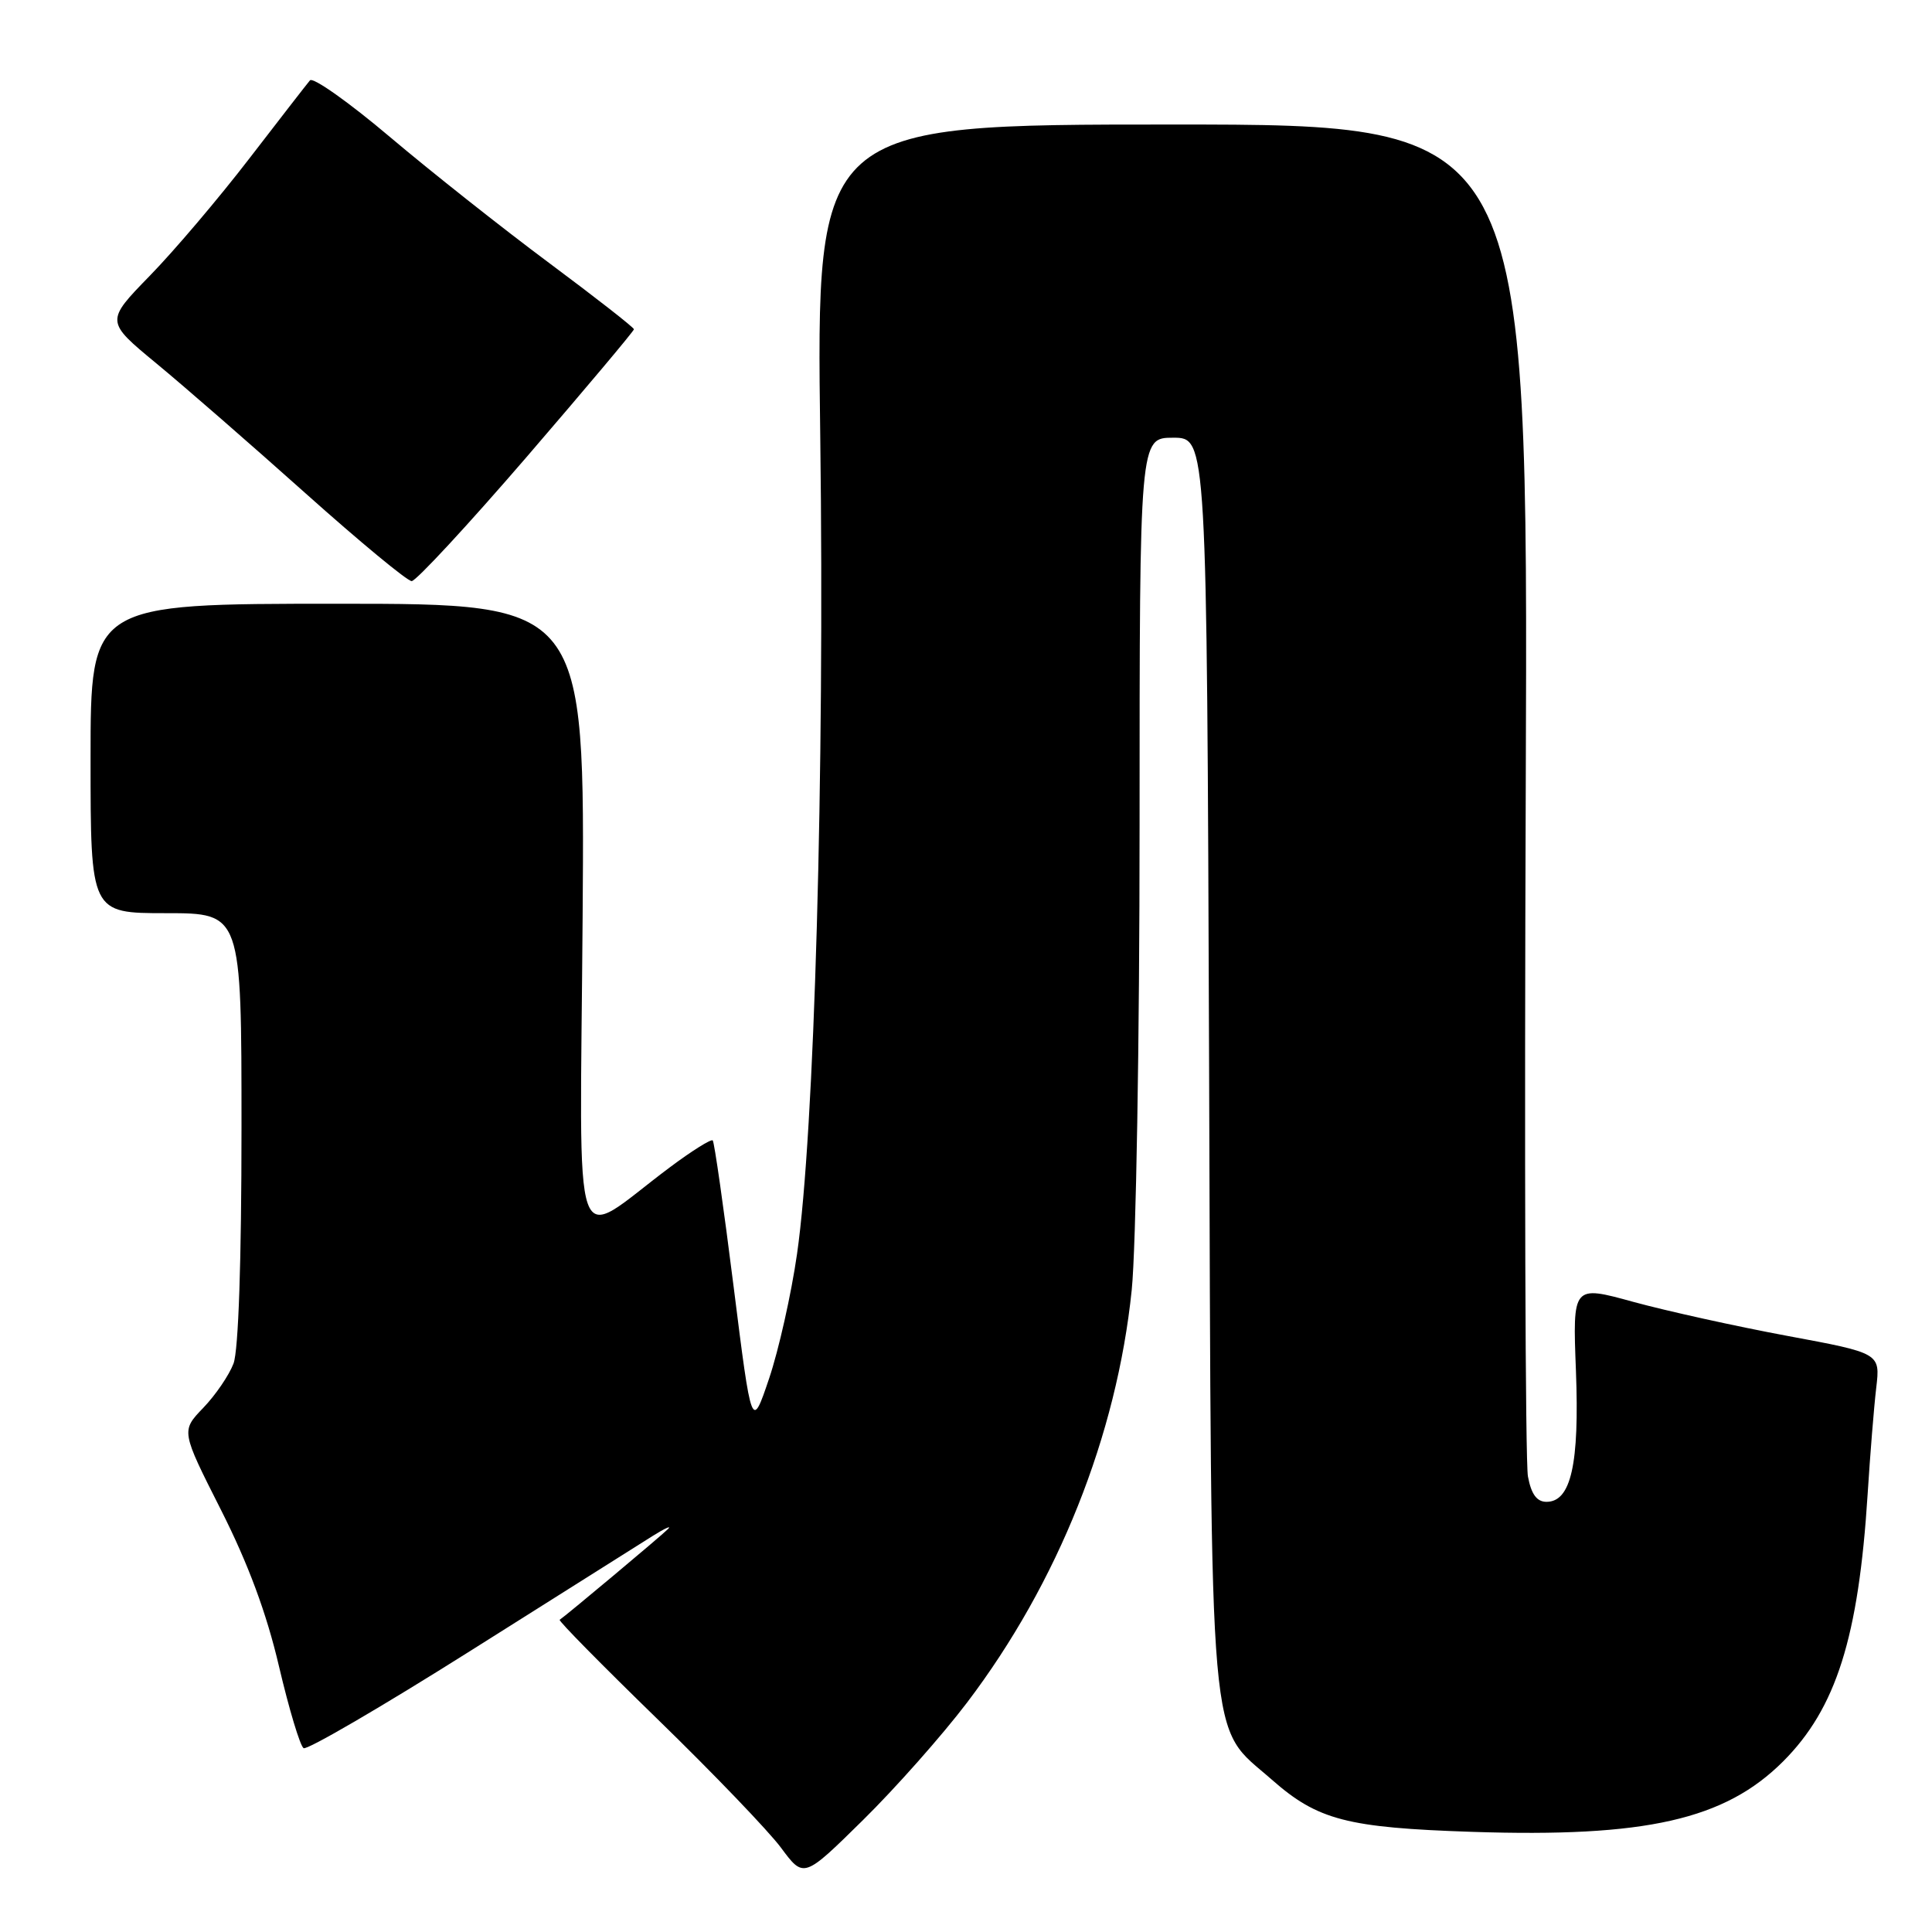 <?xml version="1.0" encoding="UTF-8" standalone="no"?>
<!DOCTYPE svg PUBLIC "-//W3C//DTD SVG 1.1//EN" "http://www.w3.org/Graphics/SVG/1.1/DTD/svg11.dtd" >
<svg xmlns="http://www.w3.org/2000/svg" xmlns:xlink="http://www.w3.org/1999/xlink" version="1.1" viewBox="0 0 256 256">
 <g >
 <path fill="currentColor"
d=" M 128.14 225.60 C 140.20 209.71 147.98 190.20 149.96 170.92 C 150.53 165.32 151.00 137.80 151.00 109.39 C 151.00 58.00 151.00 58.00 155.46 58.00 C 159.91 58.00 159.91 58.00 160.21 140.75 C 160.54 234.26 160.02 228.33 168.54 235.83 C 174.61 241.17 178.49 242.18 195.07 242.73 C 218.08 243.49 228.55 241.12 236.28 233.39 C 243.30 226.36 246.27 216.97 247.47 198.00 C 247.80 192.78 248.31 186.43 248.61 183.90 C 249.15 179.30 249.15 179.30 236.82 177.01 C 230.05 175.75 220.87 173.72 216.44 172.51 C 208.38 170.29 208.38 170.29 208.82 181.64 C 209.29 194.00 208.17 199.00 204.92 199.00 C 203.64 199.00 202.90 198.00 202.46 195.64 C 202.11 193.80 201.98 152.73 202.17 104.39 C 202.50 16.50 202.50 16.50 155.32 16.50 C 108.14 16.50 108.14 16.50 108.69 58.00 C 109.27 102.49 107.92 150.16 105.61 166.16 C 104.85 171.47 103.18 178.90 101.91 182.66 C 99.60 189.50 99.60 189.50 97.21 170.50 C 95.90 160.05 94.65 151.32 94.44 151.11 C 94.23 150.90 91.68 152.49 88.78 154.66 C 75.47 164.59 76.86 168.54 77.20 121.60 C 77.50 80.00 77.50 80.00 44.75 80.00 C 12.00 80.00 12.00 80.00 12.00 100.50 C 12.00 121.00 12.00 121.00 22.00 121.00 C 32.00 121.00 32.00 121.00 32.00 149.43 C 32.00 167.05 31.60 178.94 30.94 180.68 C 30.35 182.23 28.55 184.87 26.93 186.55 C 23.99 189.61 23.99 189.61 29.27 200.05 C 32.89 207.21 35.32 213.75 36.97 220.81 C 38.30 226.48 39.77 231.36 40.23 231.64 C 40.69 231.92 50.61 226.14 62.28 218.78 C 73.95 211.42 84.85 204.55 86.50 203.51 C 88.15 202.48 89.05 202.08 88.50 202.62 C 87.56 203.56 74.90 214.16 74.16 214.63 C 73.97 214.76 79.82 220.69 87.16 227.83 C 94.49 234.96 101.85 242.62 103.50 244.85 C 106.50 248.90 106.50 248.90 114.32 241.20 C 118.63 236.96 124.84 229.95 128.14 225.60 Z  M 69.80 60.53 C 77.61 51.46 84.00 43.86 84.00 43.63 C 84.00 43.40 78.95 39.45 72.77 34.85 C 66.60 30.26 57.10 22.74 51.67 18.15 C 46.24 13.56 41.47 10.18 41.07 10.65 C 40.67 11.12 37.06 15.78 33.04 21.00 C 29.02 26.23 23.09 33.22 19.85 36.54 C 13.97 42.58 13.97 42.58 20.74 48.17 C 24.46 51.24 33.35 58.99 40.50 65.38 C 47.65 71.77 53.97 77.00 54.55 77.00 C 55.12 77.00 61.99 69.59 69.80 60.53 Z "/>
</g>
</svg>